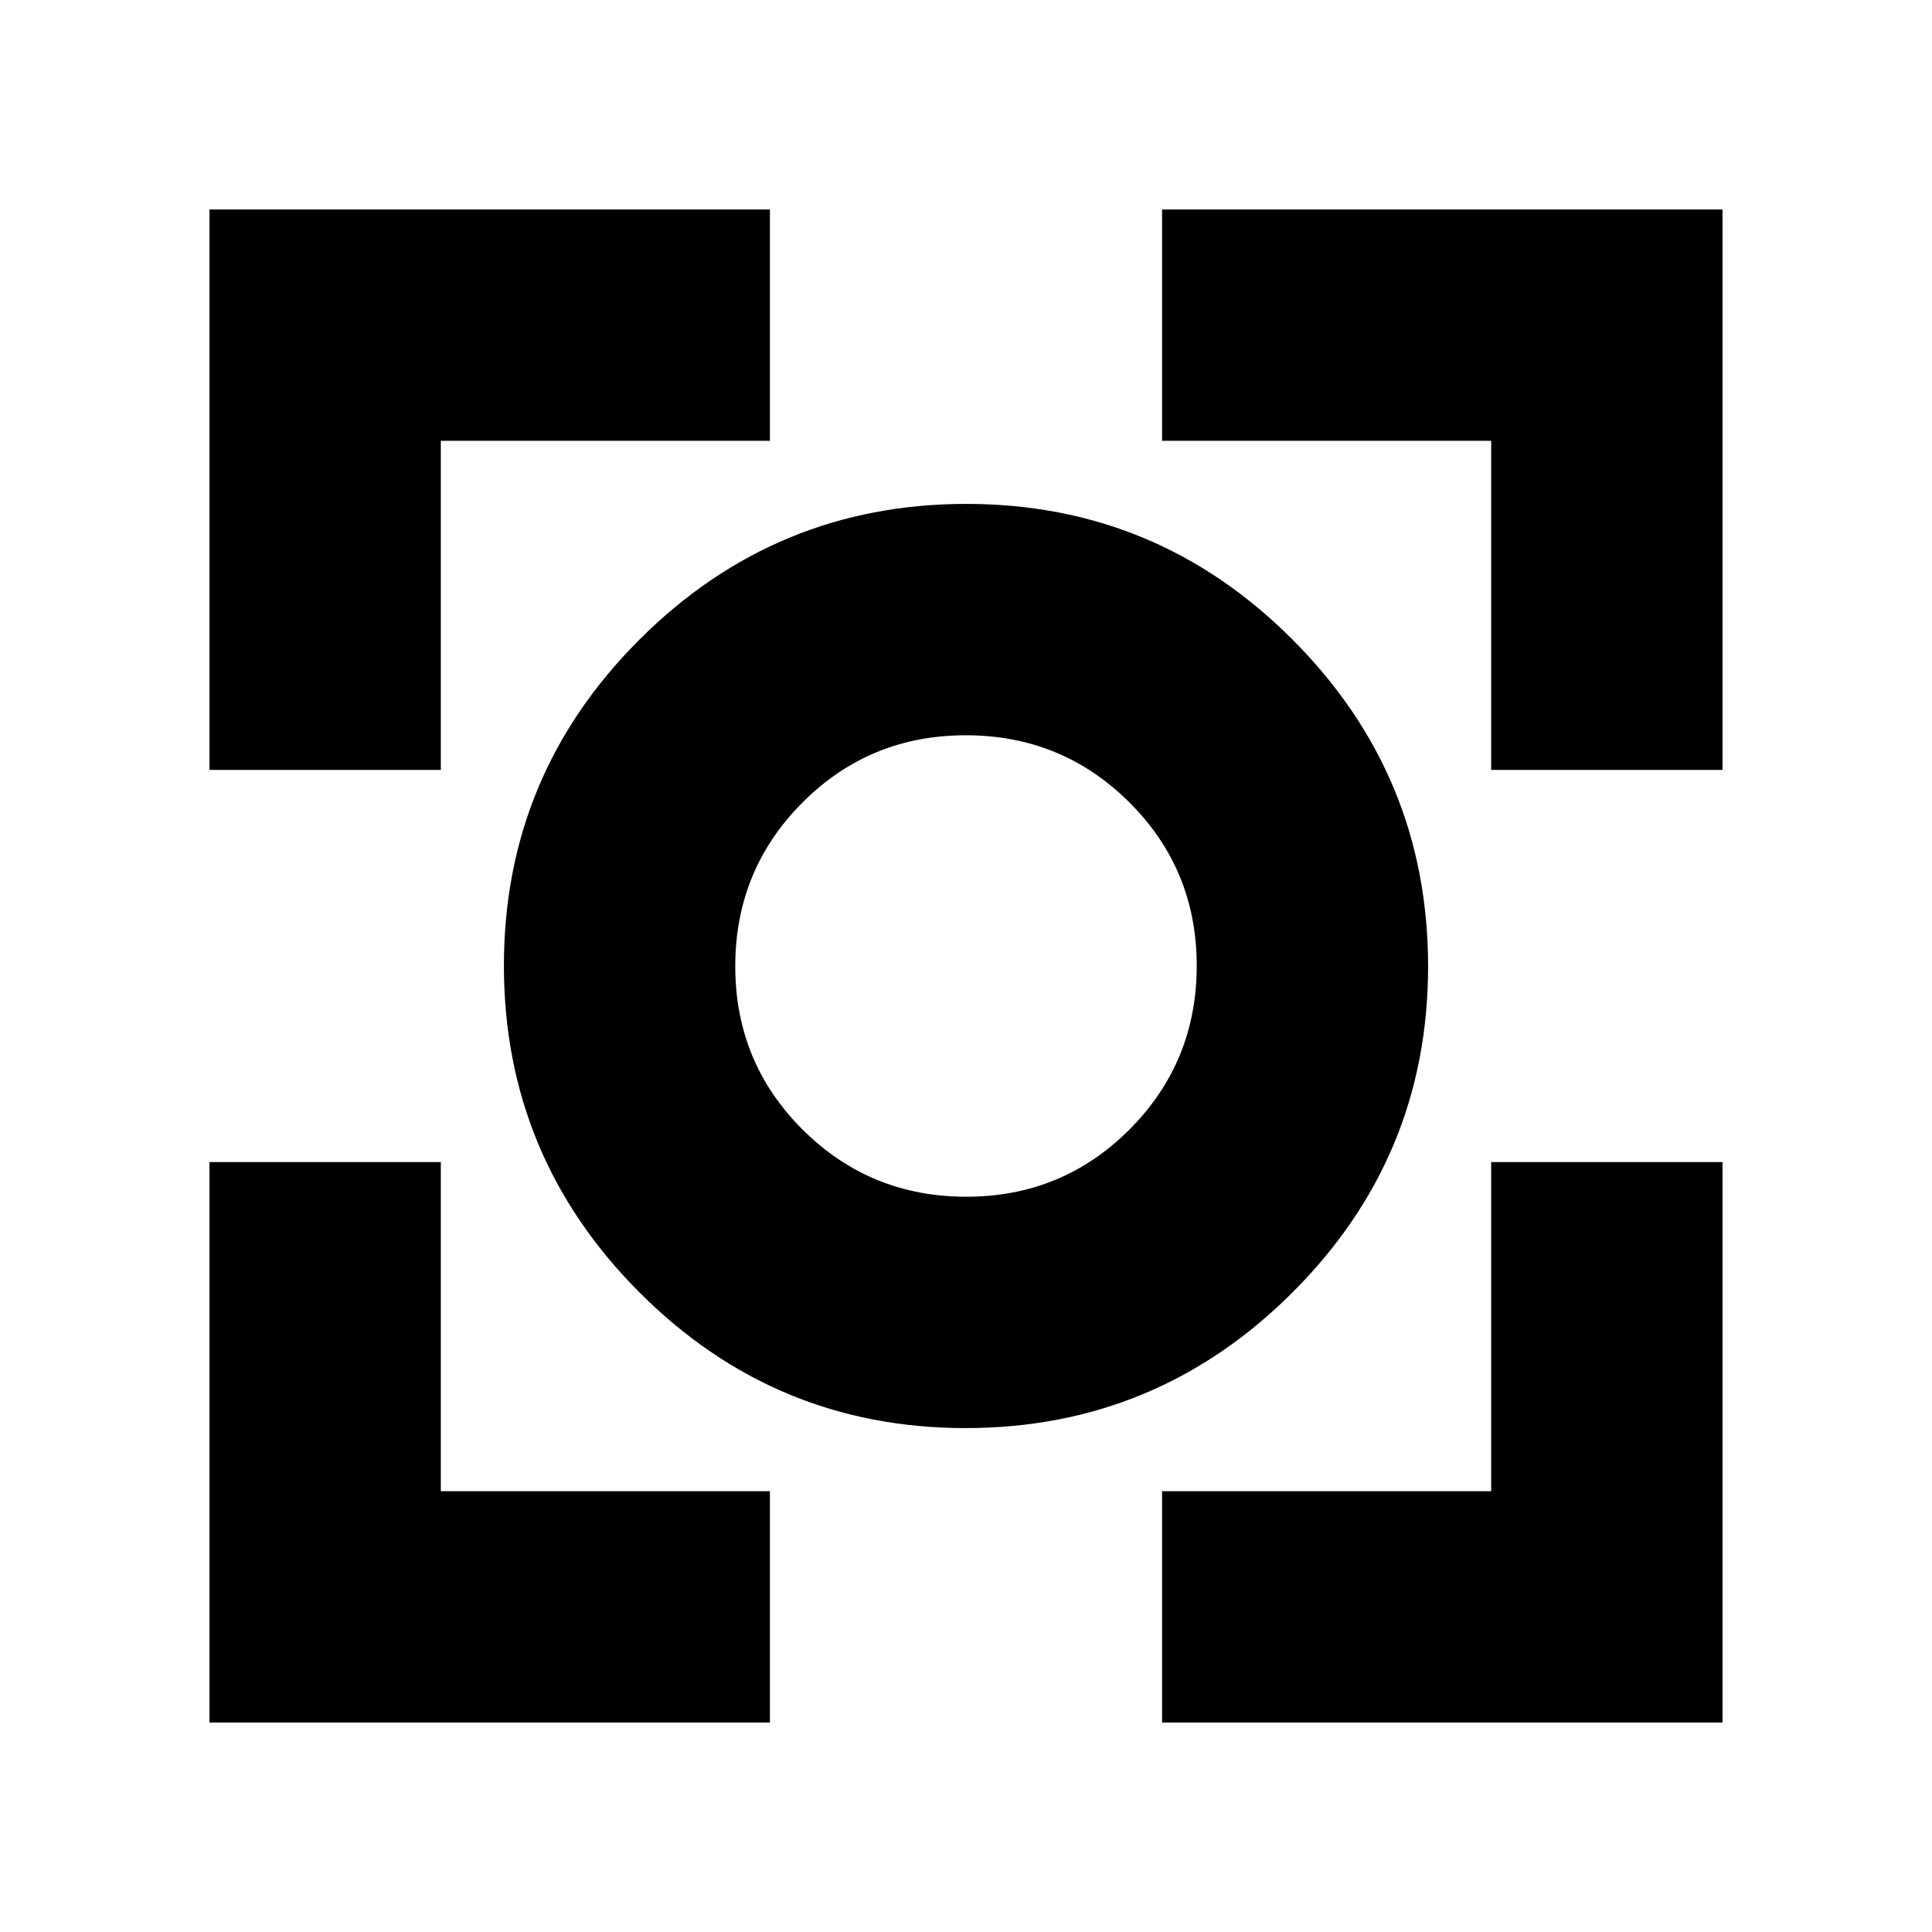 <svg xmlns="http://www.w3.org/2000/svg" height="20" viewBox="0 -960 960 960" width="20"><path d="M104.09-104.09v-278.48h114.95v163.53h163.53v114.95H104.09Zm473.34 0v-114.95h163.53v-163.53h114.95v278.48H577.43ZM104.09-577.43v-278.48h278.48v114.95H219.04v163.53H104.09Zm636.87 0v-163.53H577.43v-114.95h278.48v278.48H740.96ZM479.82-250.39q-94.83 0-162.13-67.48t-67.3-162.31q0-94.83 67.48-162.13t162.31-67.3q94.83 0 162.13 67.48t67.3 162.31q0 94.83-67.48 162.13t-162.31 67.3Zm.3-114.96q47.82 0 81.18-33.47 33.35-33.48 33.35-81.3t-33.47-81.18q-33.48-33.35-81.3-33.35t-81.18 33.47q-33.35 33.48-33.35 81.3t33.47 81.18q33.48 33.35 81.3 33.35ZM480-480Z"/></svg>